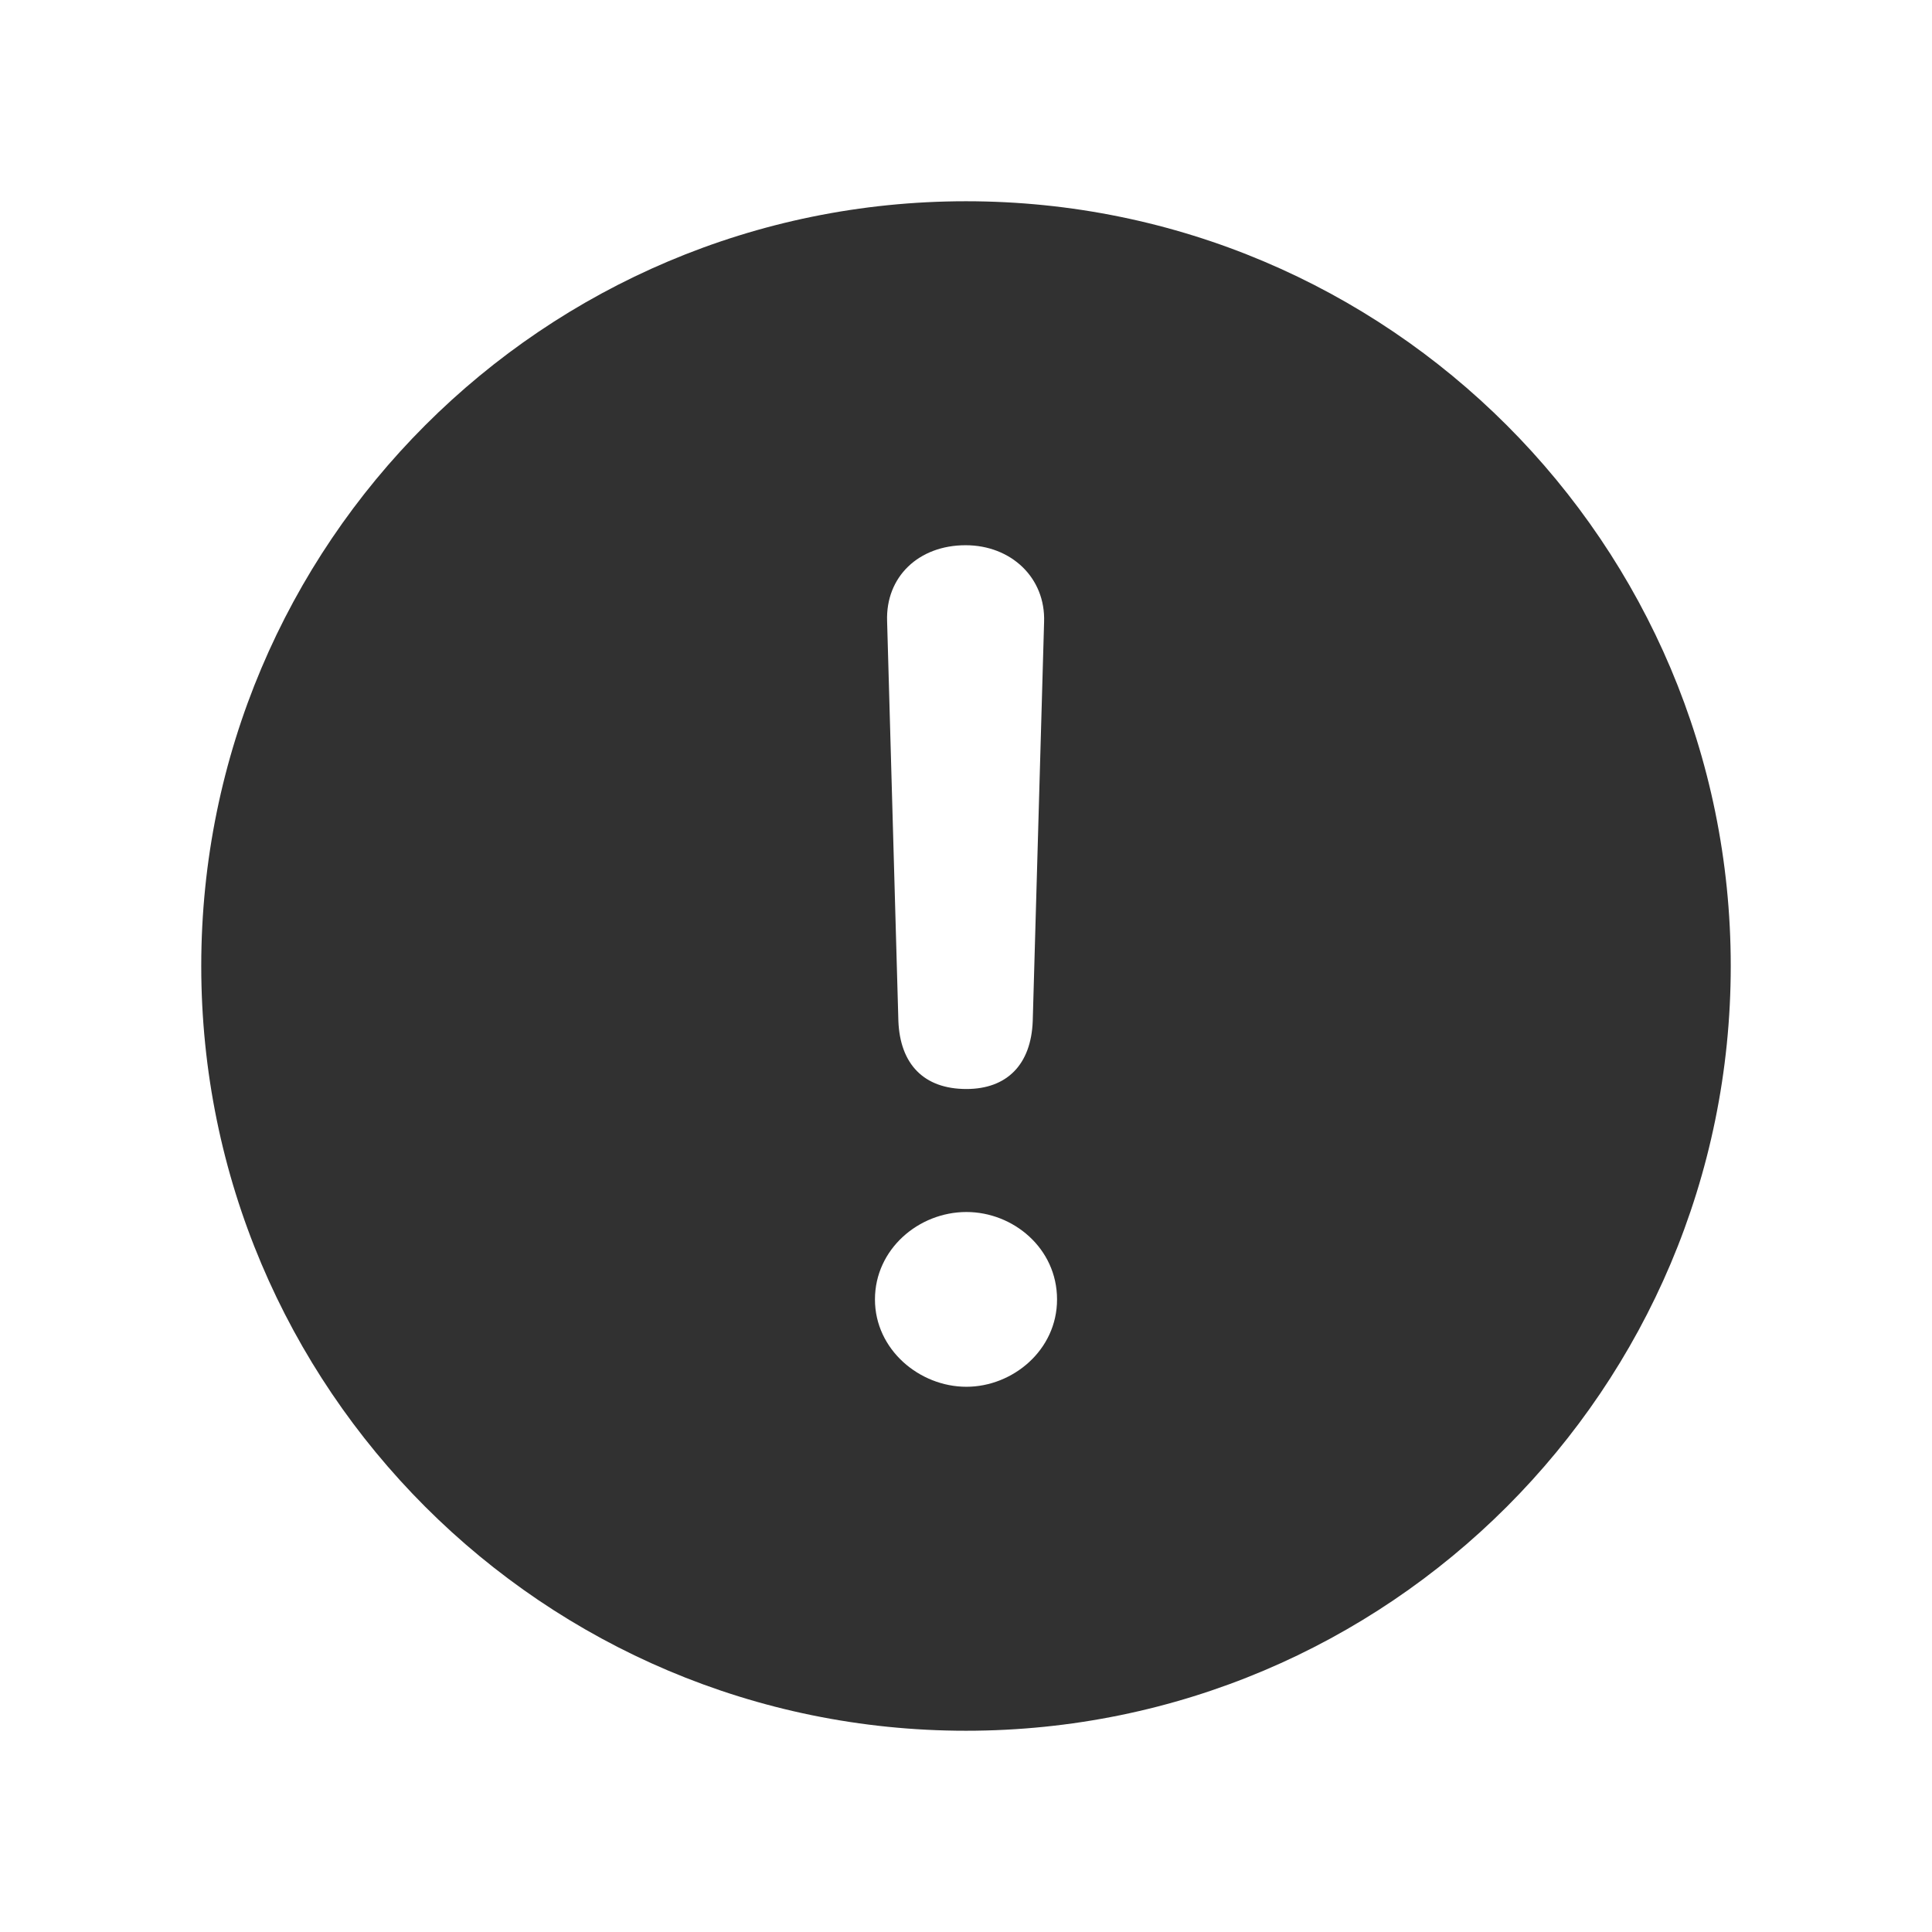 <svg width="24" height="24" viewBox="0 0 24 24" fill="none" xmlns="http://www.w3.org/2000/svg">
<path fill-rule="evenodd" clip-rule="evenodd" d="M12 21.5C17.247 21.5 21.5 17.247 21.5 12C21.5 6.753 17.247 2.5 12 2.5C6.753 2.5 2.5 6.753 2.5 12C2.5 17.247 6.753 21.5 12 21.5ZM12.005 13.528C11.473 13.528 11.181 13.216 11.16 12.684L11.02 7.718C11 7.165 11.412 6.773 11.995 6.773C12.558 6.773 12.99 7.175 12.97 7.728L12.829 12.684C12.809 13.226 12.507 13.528 12.005 13.528ZM12.005 17.227C11.422 17.227 10.869 16.765 10.869 16.142C10.869 15.518 11.412 15.056 12.005 15.056C12.588 15.056 13.131 15.508 13.131 16.142C13.131 16.774 12.578 17.227 12.005 17.227Z" fill="#313131"/>
</svg>
